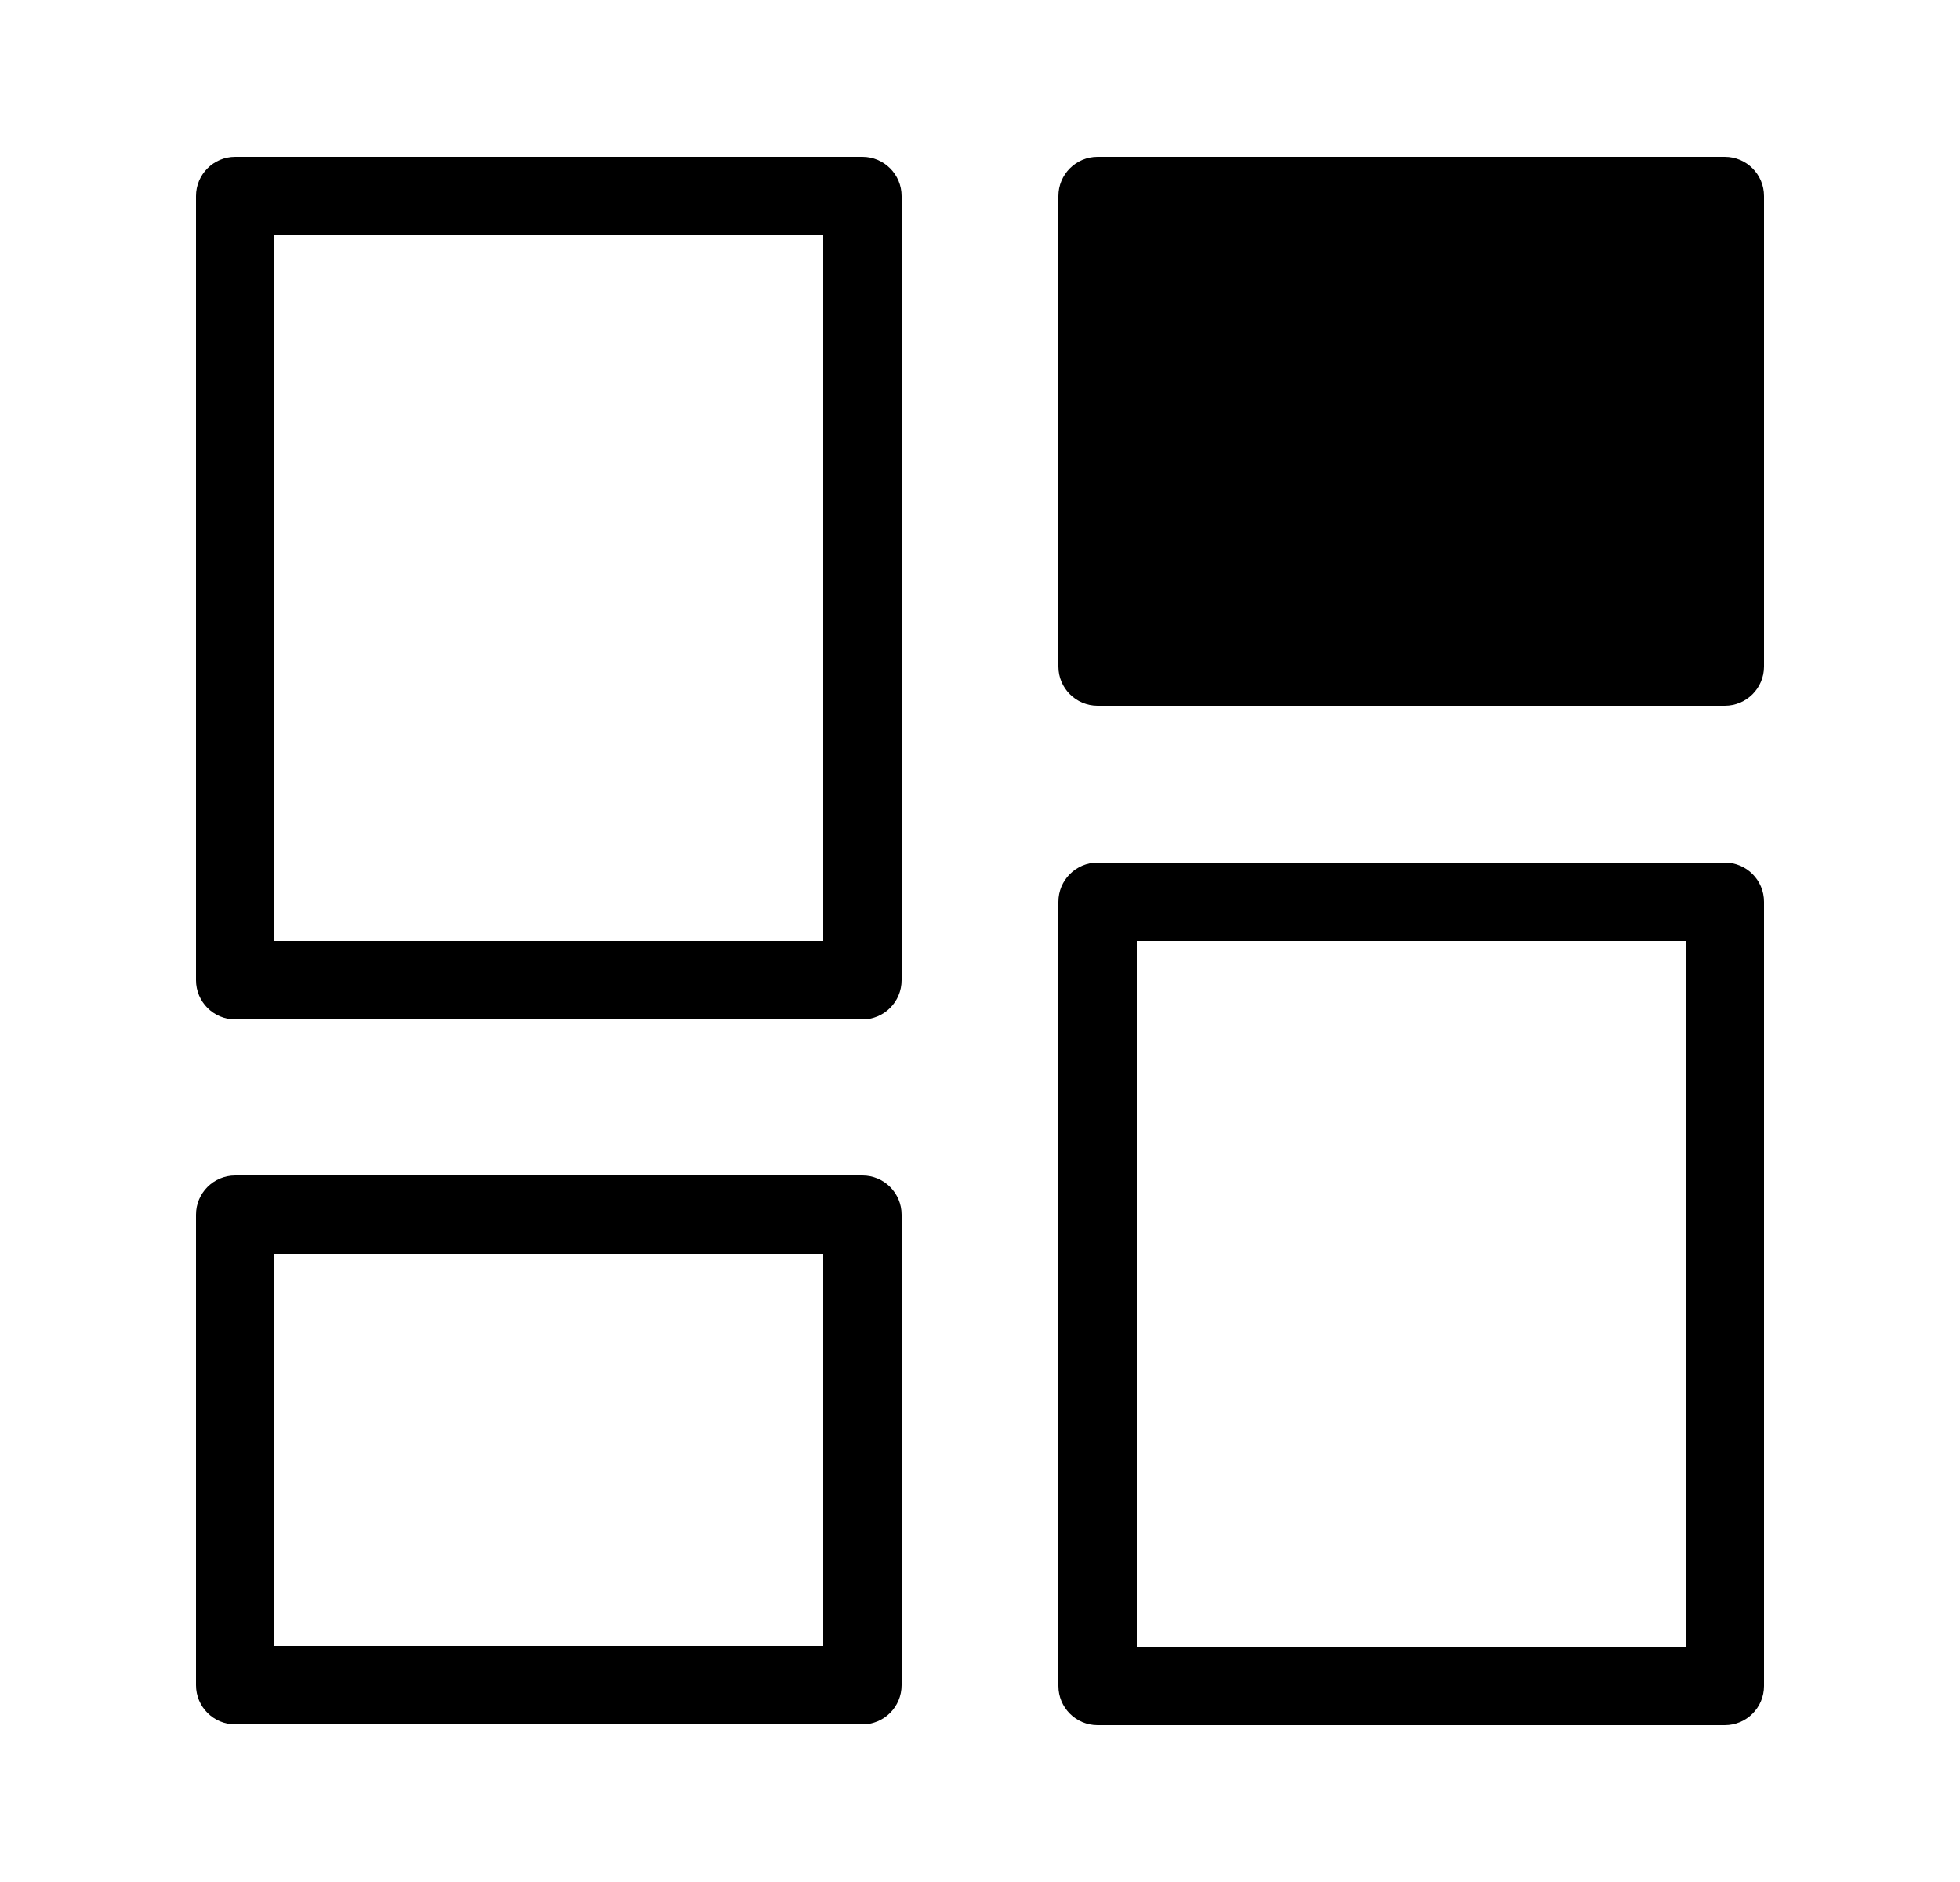 <svg width="25" height="24" viewBox="0 0 25 24" fill="none" xmlns="http://www.w3.org/2000/svg">
<path fill-rule="evenodd" clip-rule="evenodd" d="M2.5 2.5C2.5 2.224 2.724 2 3 2H11C11.276 2 11.5 2.224 11.5 2.5V12.5C11.5 12.776 11.276 13 11 13H3C2.724 13 2.5 12.776 2.5 12.5V2.5ZM3.5 3V12H10.5V3H3.5Z" fill="black"/>
<path fill-rule="evenodd" clip-rule="evenodd" d="M13.5 11.5C13.5 11.224 13.724 11 14 11H22C22.276 11 22.5 11.224 22.5 11.5V21.5C22.5 21.776 22.276 22 22 22H14C13.724 22 13.5 21.776 13.5 21.5V11.5ZM14.5 12V21H21.5V12H14.5Z" fill="black"/>
<path fill-rule="evenodd" clip-rule="evenodd" d="M2.5 15.49C2.5 15.214 2.724 14.99 3 14.99H11C11.276 14.99 11.5 15.214 11.5 15.49V21.49C11.5 21.766 11.276 21.99 11 21.99H3C2.724 21.99 2.5 21.766 2.5 21.49V15.49ZM3.5 15.99V20.99H10.5V15.99H3.5Z" fill="black"/>
<path d="M13.5 2.5C13.5 2.224 13.724 2 14 2H22C22.276 2 22.5 2.224 22.5 2.5V8.5C22.5 8.776 22.276 9 22 9H14C13.724 9 13.5 8.776 13.5 8.5V2.5Z" fill="black"/>
</svg>
